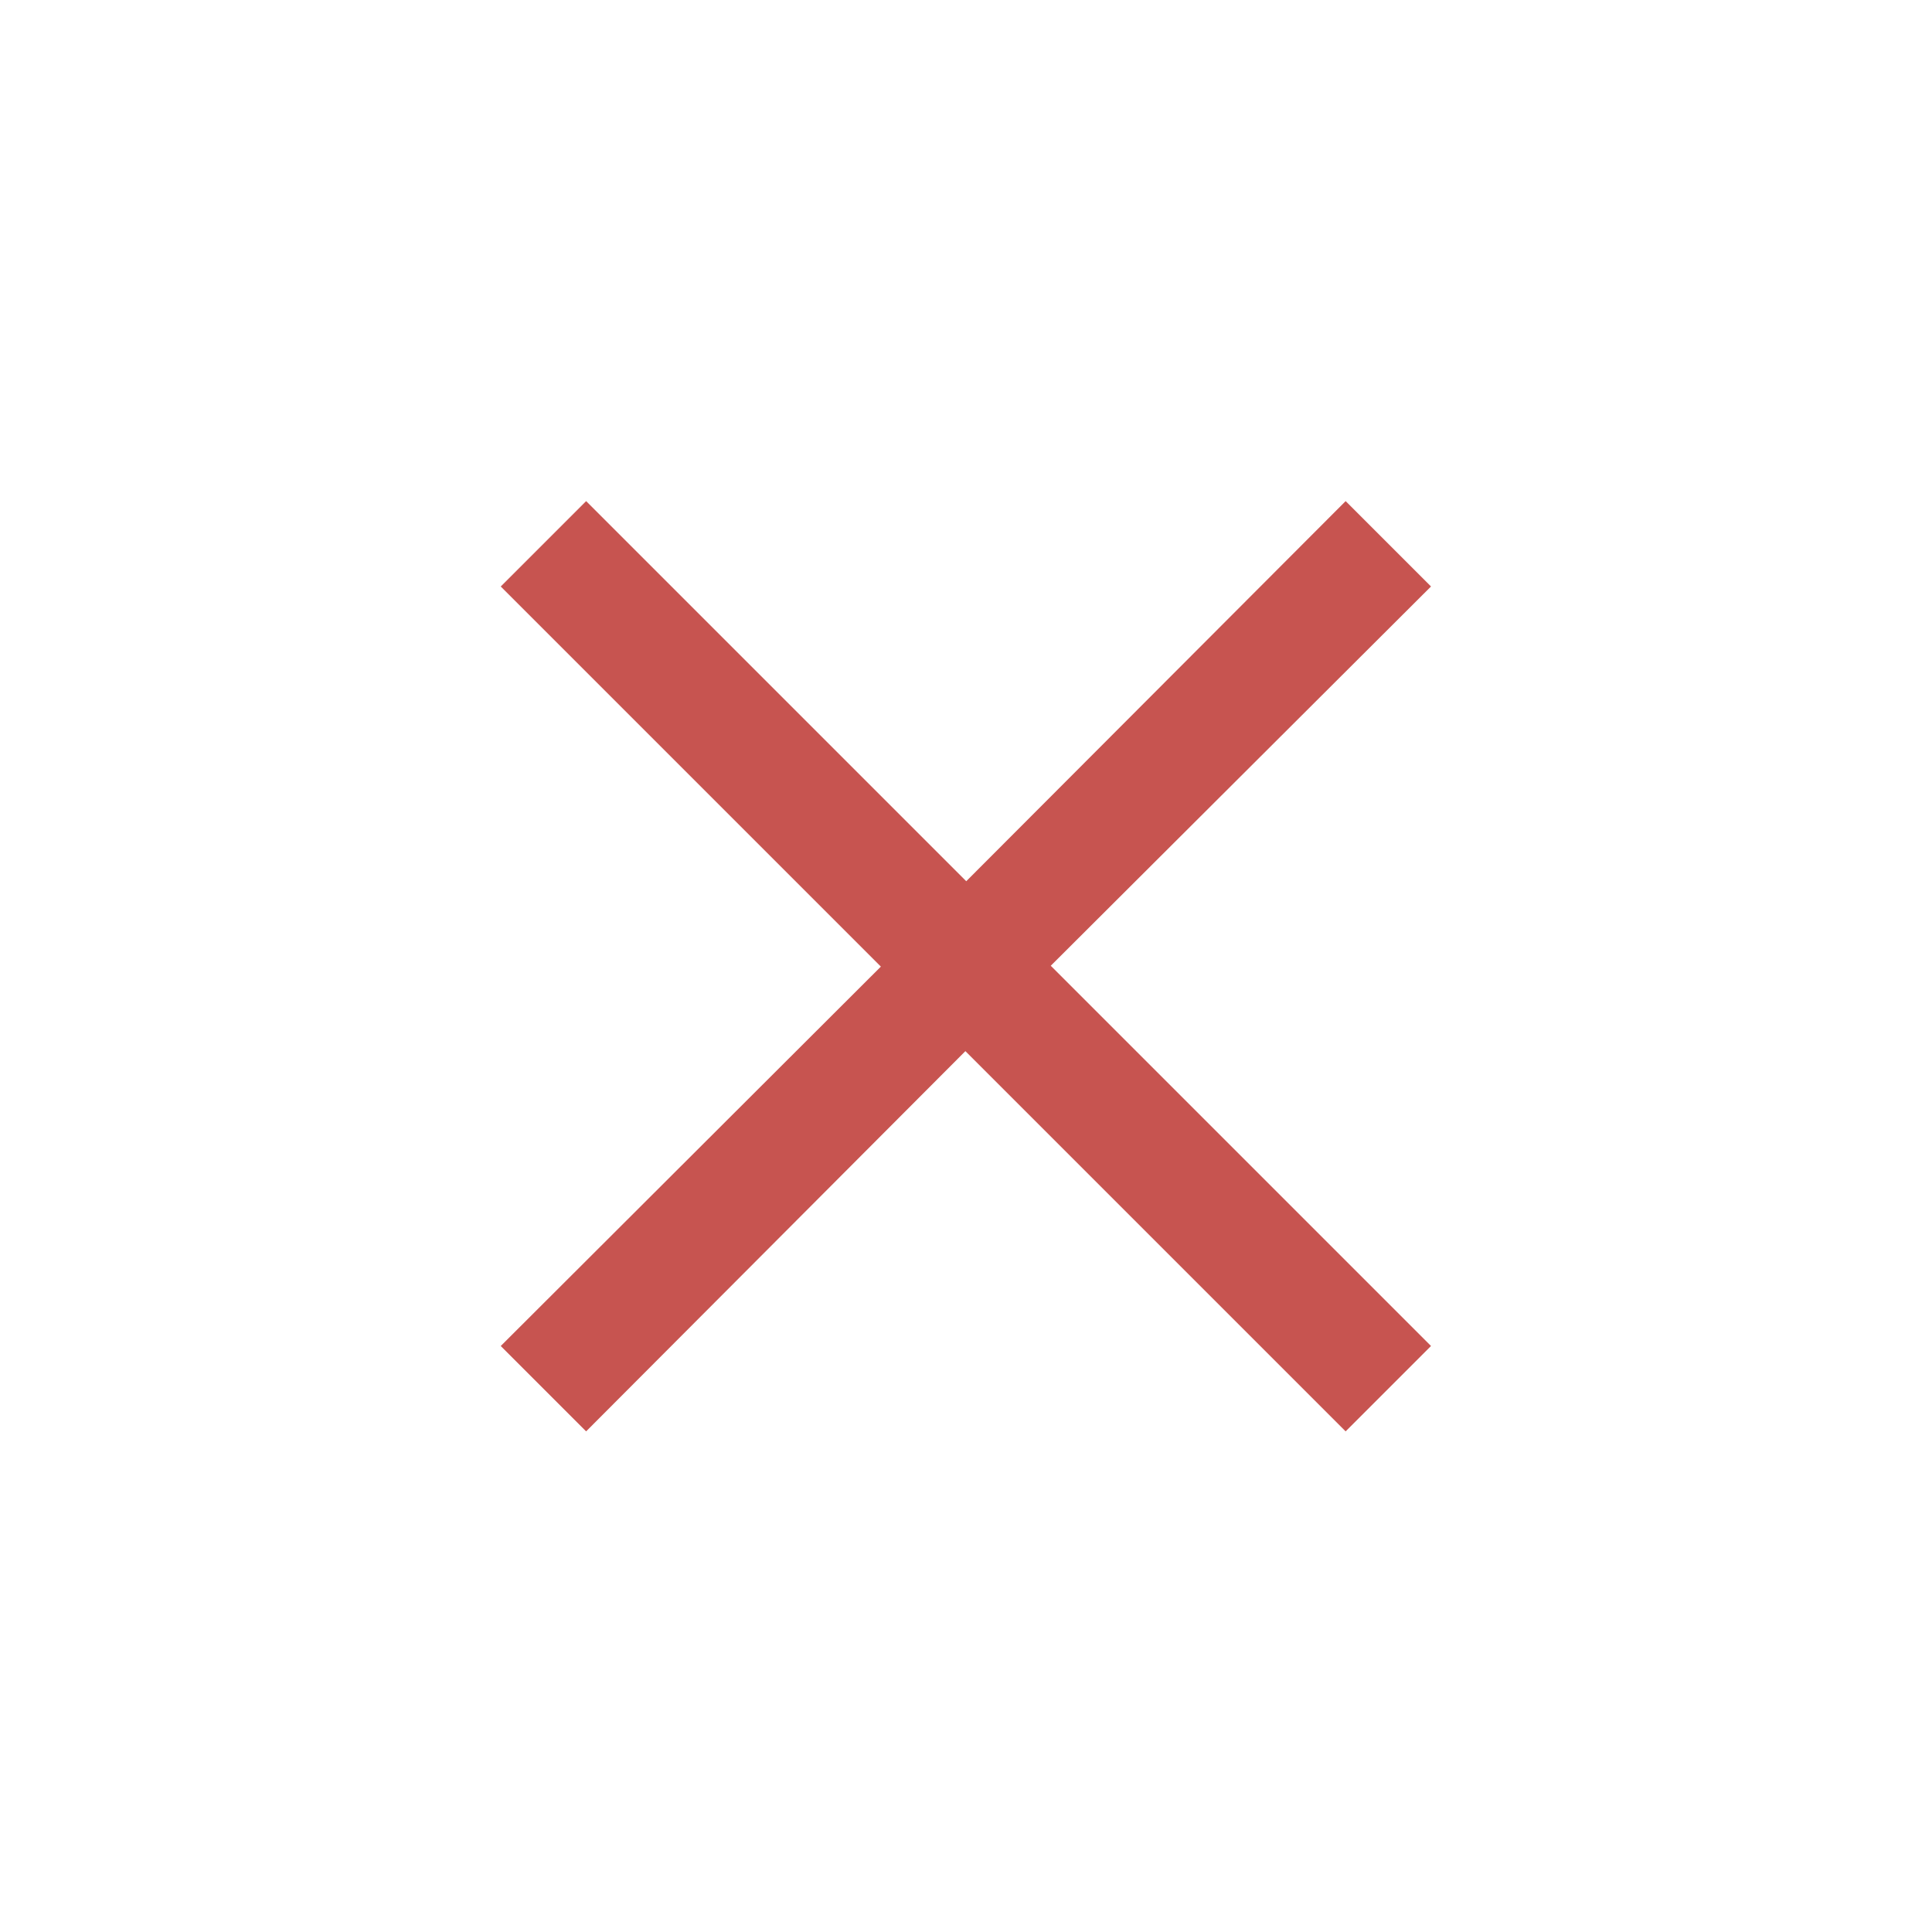 <!-- Copyright 2000-2021 JetBrains s.r.o. and contributors. Use of this source code is governed by the Apache 2.0 license that can be found in the LICENSE file. -->
<svg width="16" height="16" viewBox="0 0 16 16" fill="none" xmlns="http://www.w3.org/2000/svg">
<path fill-rule="evenodd" clip-rule="evenodd" d="M11.144 4.15L11.851 4.857L8.702 7.998L11.851 11.147L11.144 11.854L7.995 8.705L4.854 11.854L4.147 11.147L7.295 8.005L4.147 4.857L4.854 4.15L8.002 7.298L11.144 4.15Z" fill="#C75450"/>
</svg>

